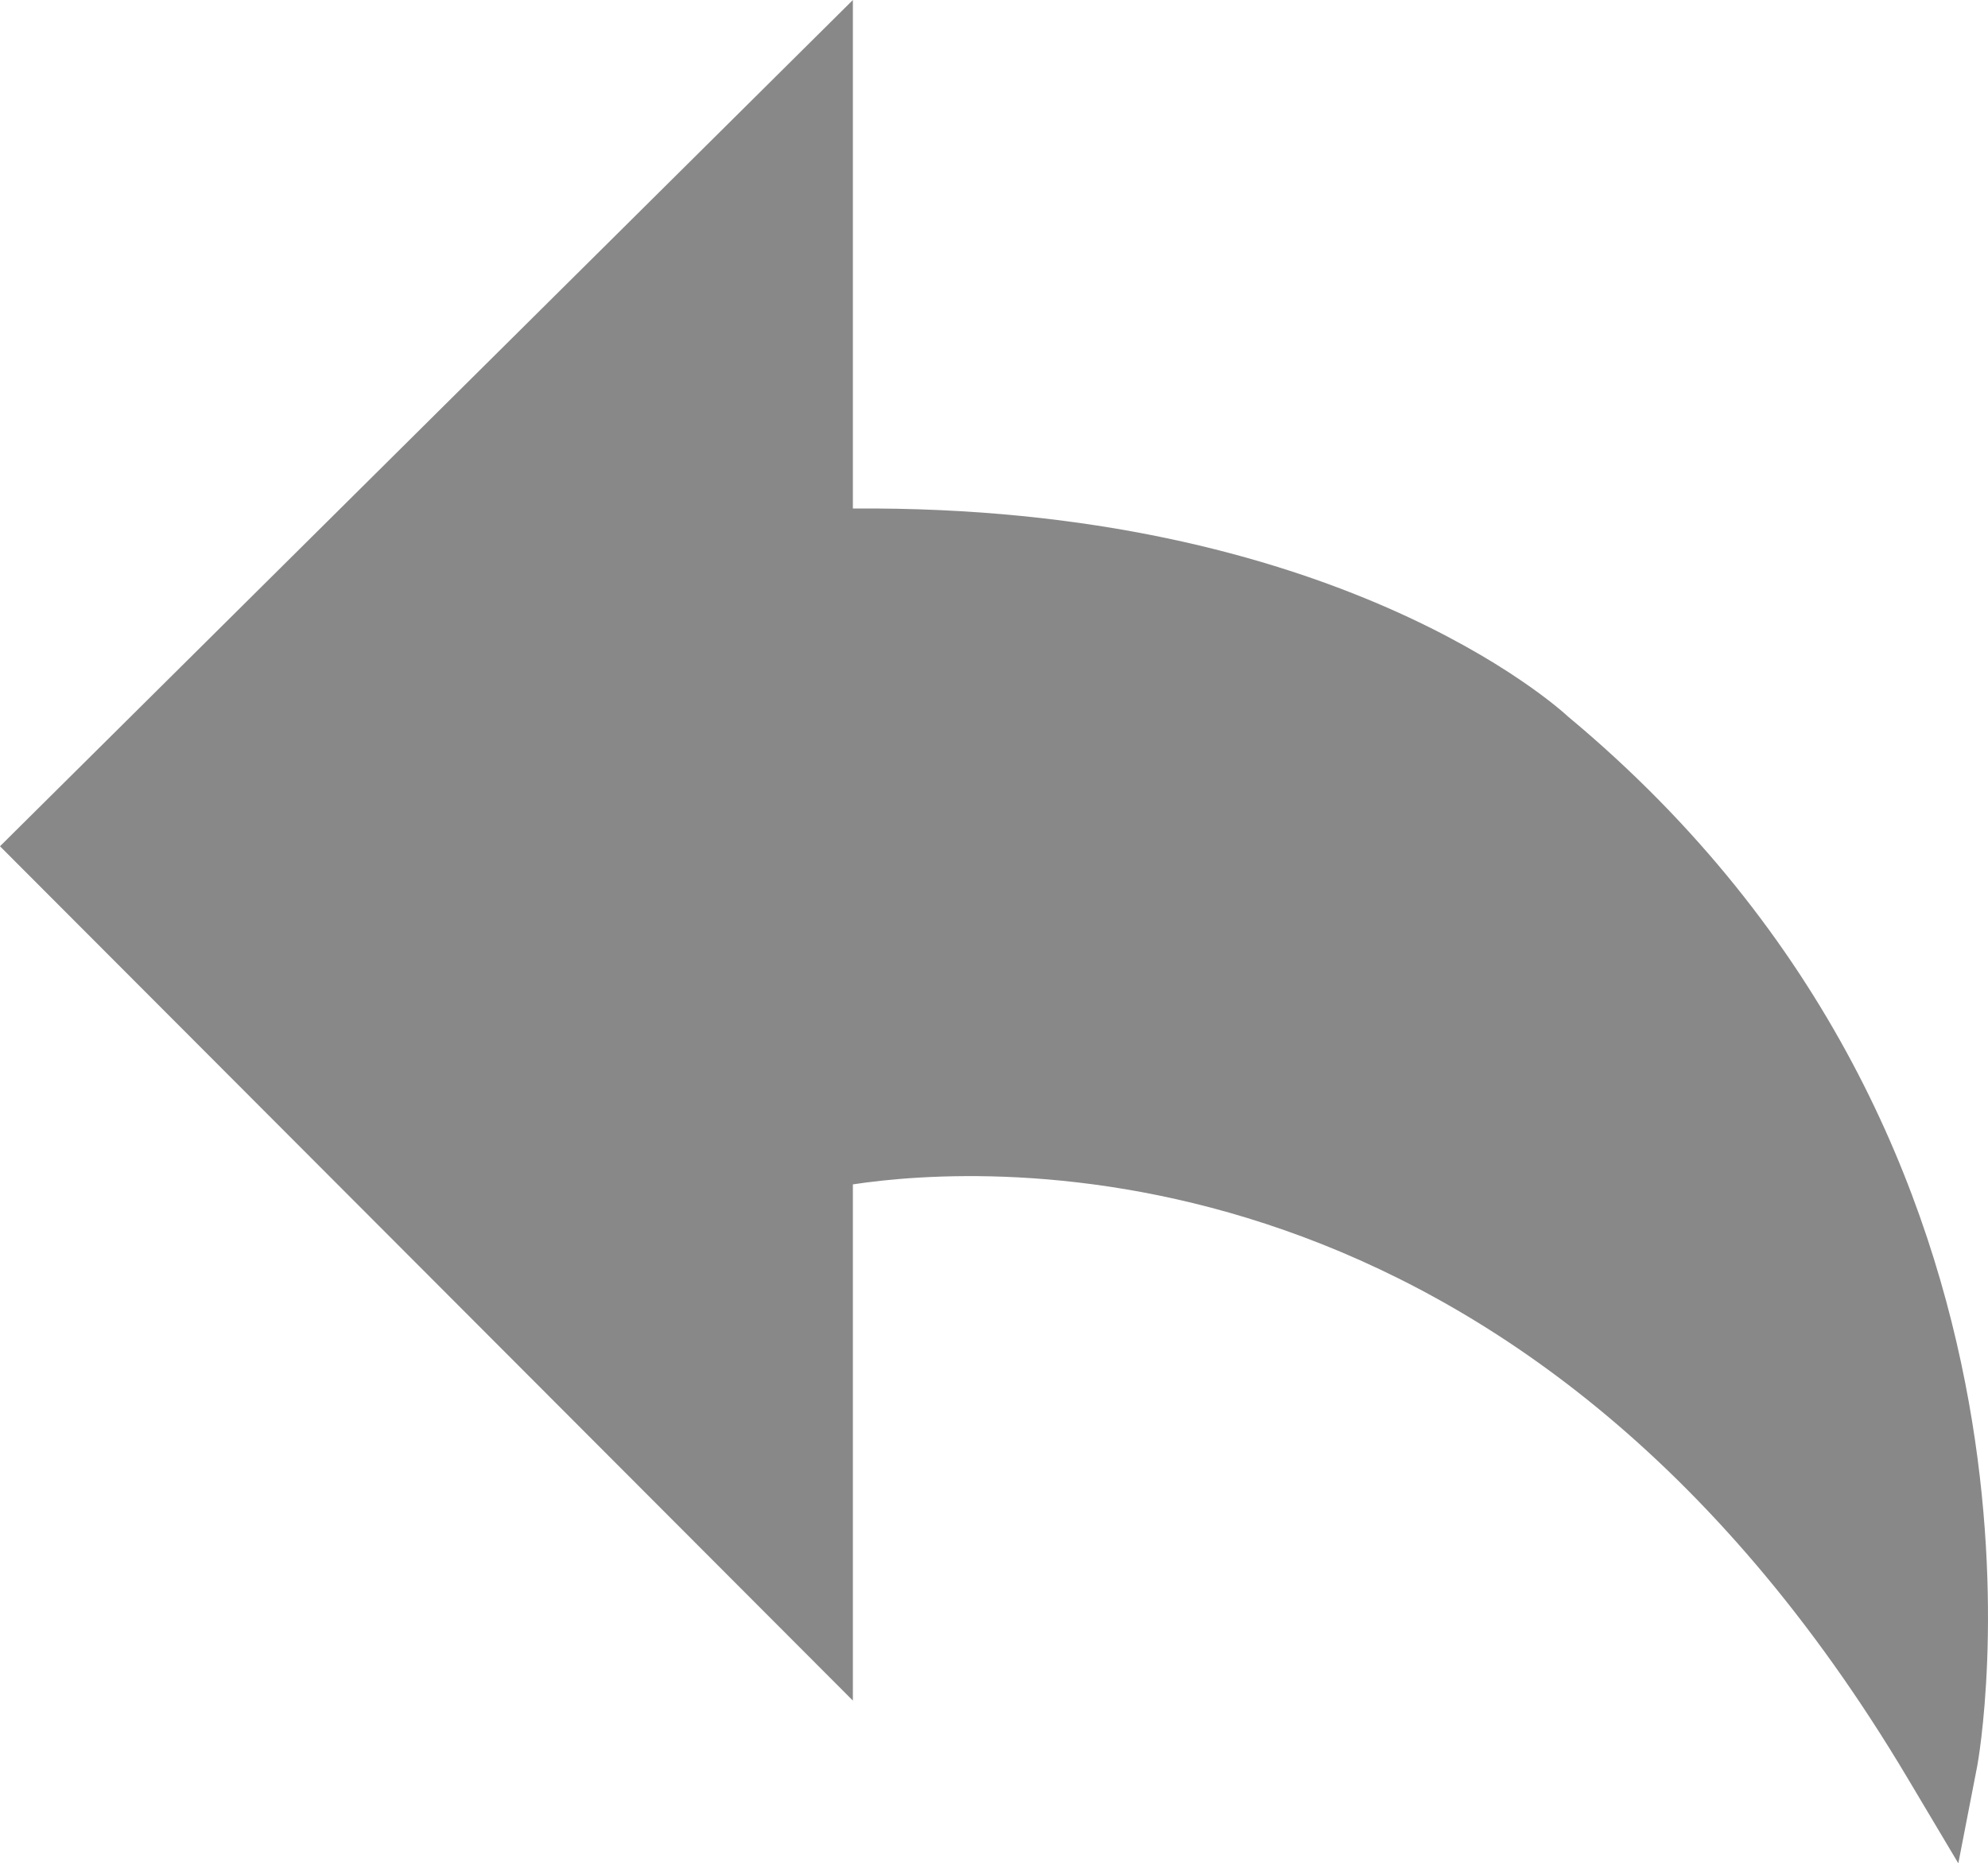 <svg id="back" xmlns="http://www.w3.org/2000/svg" viewBox="0 0 1550.279 1453.176">
  <defs>
    <style>
      .cls-1 {
        fill: #888;
      }
    </style>
  </defs>
  <path id="Path_910" data-name="Path 910" class="cls-1" d="M595.168,359.8V4.046L1.416,593.195l593.752,594.789V832.256s519.636-128.6,877.34,472.453c0,0,89.175-458.752-310.341-791.181C1162.2,513.5,985.264,348.051,595.168,359.8Z" transform="translate(40.396 66.881)"/>
  <path id="Path_911" data-name="Path 911" class="cls-1" d="M1527.136,1454.82l-39.6-66.5c-301.6-506.824-720.516-478.447-822.447-463v402.589L0,661.631,665.092,1.644V398.239c375.834-3.041,550.523,155.555,557.668,162.229,406.927,338.542,320.056,813.623,319.14,818.377ZM757.249,859.677c170.112,0,482.608,57.226,733.892,424.5,3.78-143.891-26.457-445.7-307.388-679.446-2.923-2.6-176.637-158.656-547.245-146.9l-30.414.886V143.468L83.624,661.808l522.412,523.36V877.66l22.441-5.551C630.544,871.577,679.561,859.677,757.249,859.677Z" transform="translate(0 -1.644)"/>
</svg>

